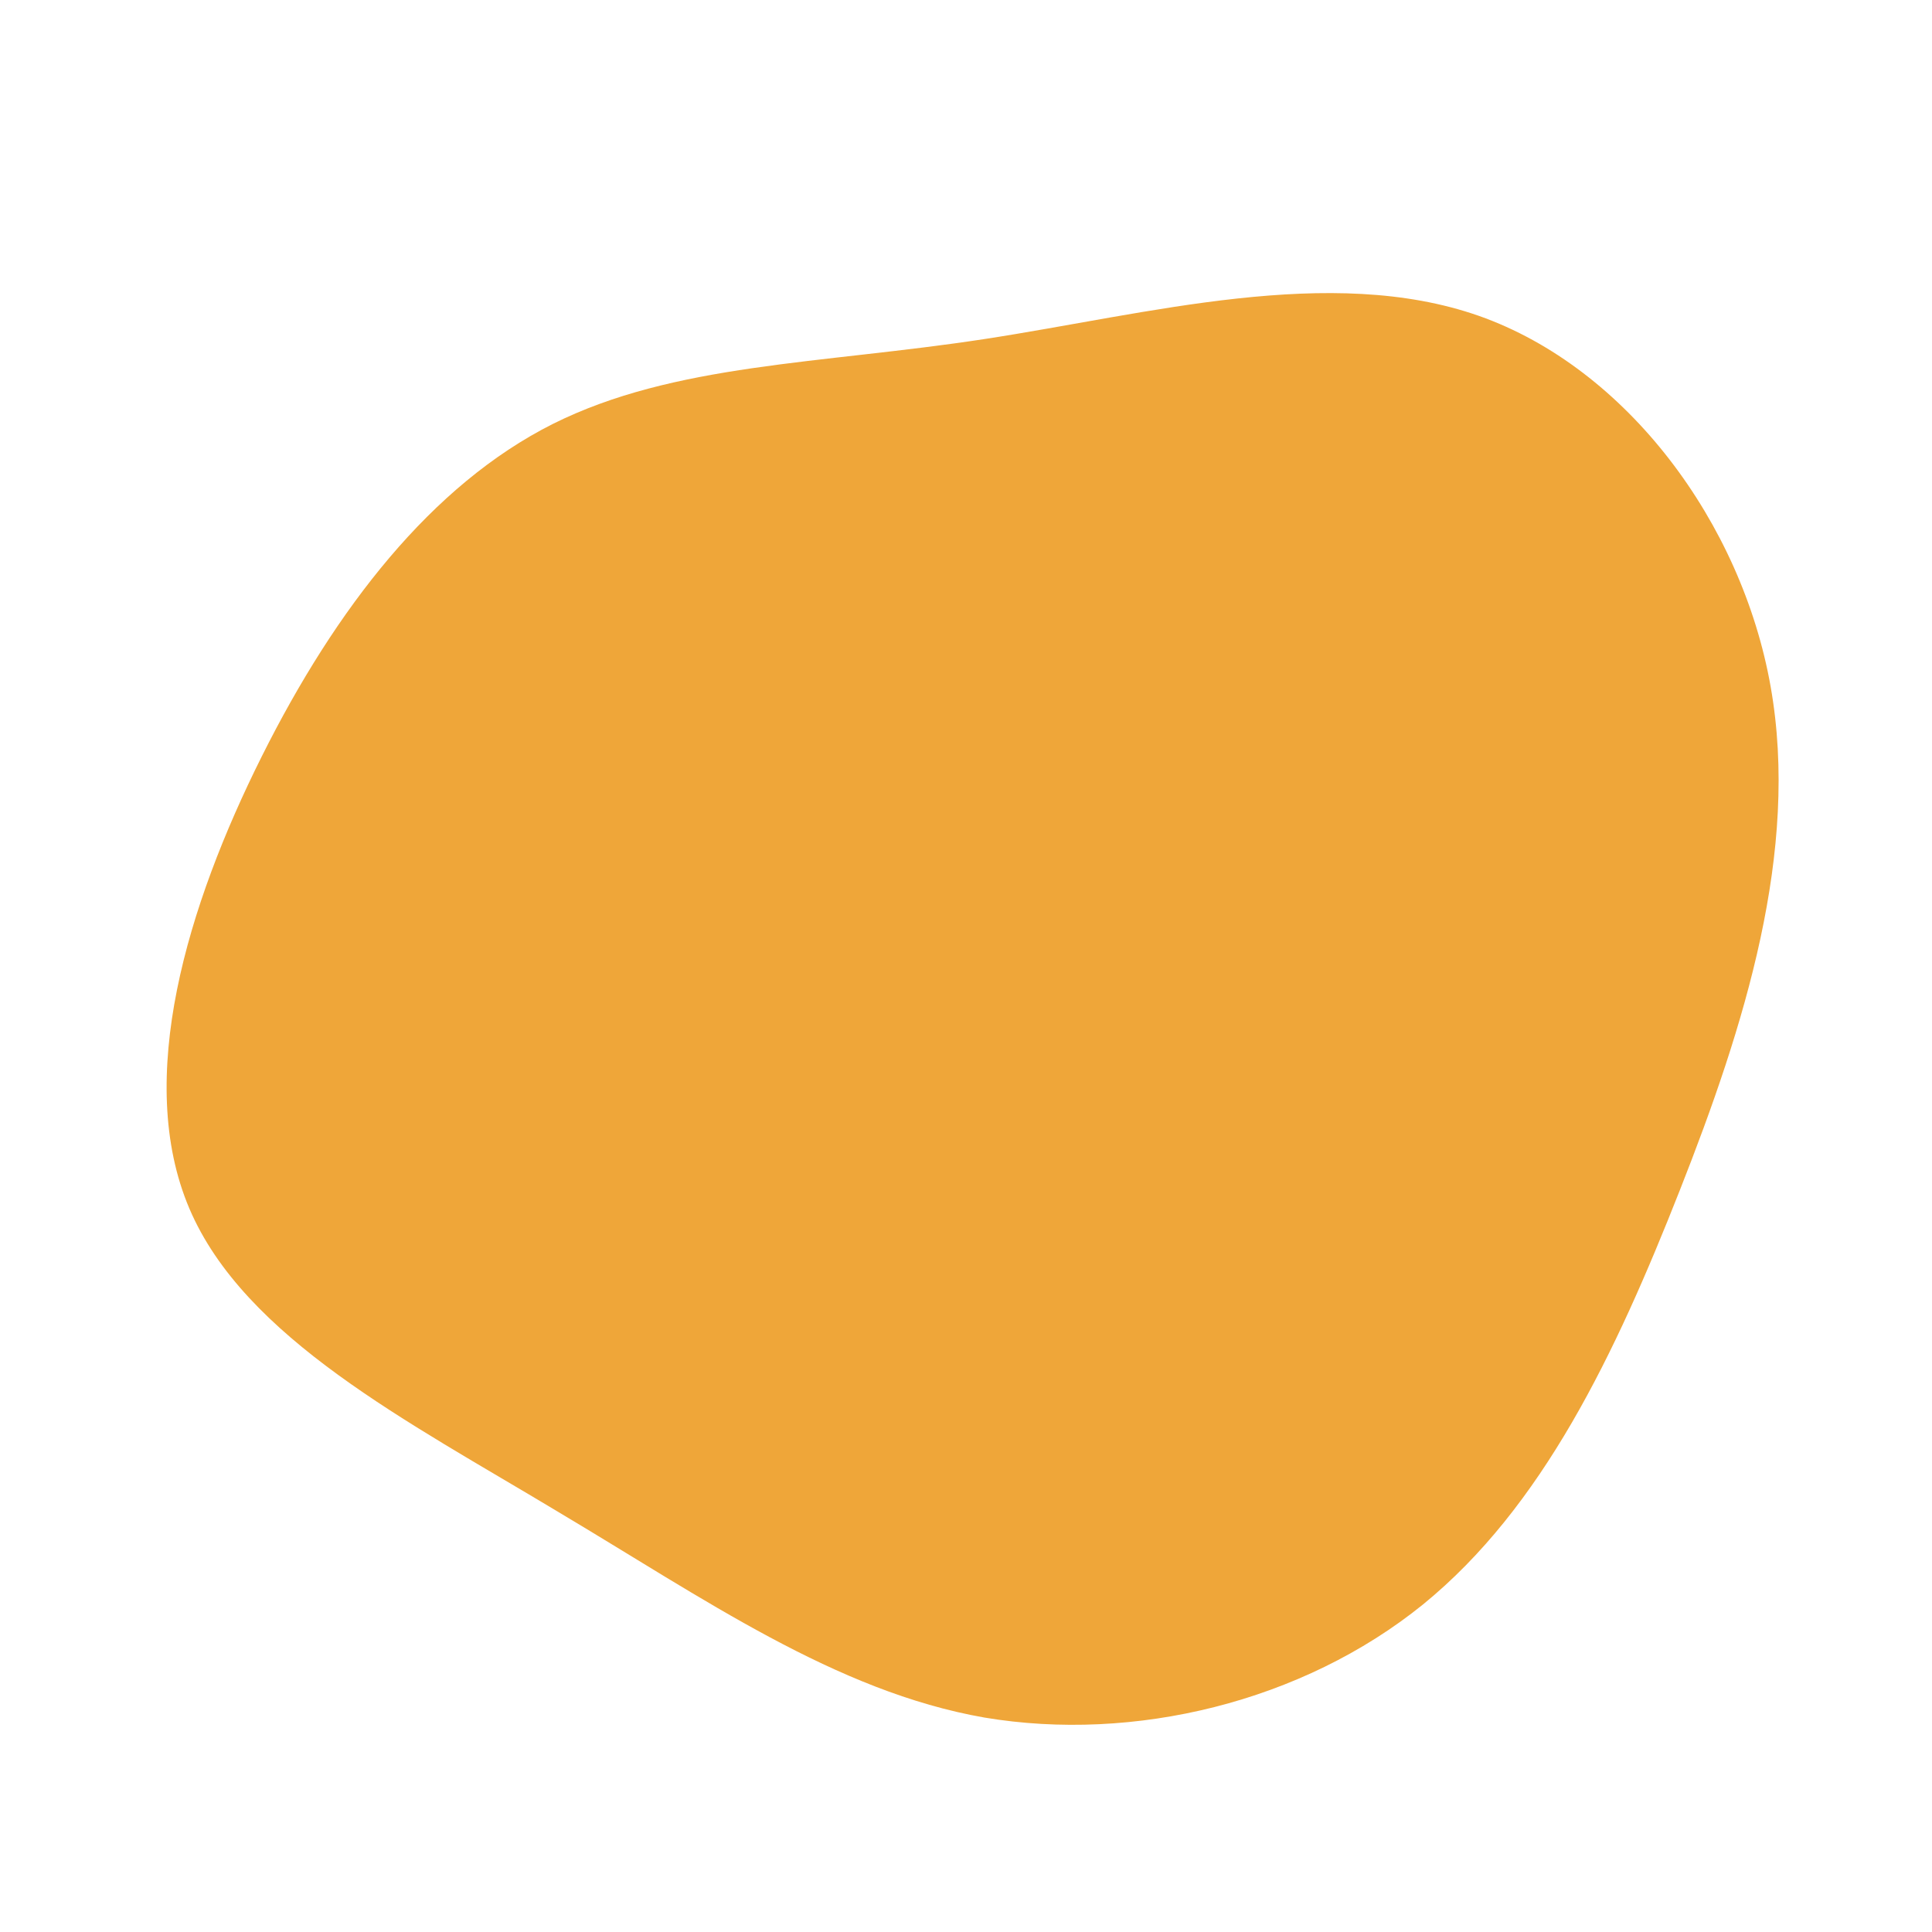 <?xml version="1.0" standalone="no"?>
<svg viewBox="0 0 200 200" xmlns="http://www.w3.org/2000/svg">
  <path fill="#EFA639" d="M53.1,-67.3C68.4,-61.9,80.3,-45.9,83.3,-28.9C86.3,-11.9,80.6,6.2,73.9,23.2C67.2,40.2,59.7,56,47.3,66.1C34.8,76.2,17.4,80.4,1.9,77.8C-13.5,75.1,-27.1,65.5,-42.4,56.4C-57.7,47.2,-74.7,38.5,-80.4,25.1C-86.1,11.7,-80.6,-6.3,-72.9,-21.7C-65.2,-37.1,-55.3,-49.8,-42.8,-56.1C-30.2,-62.4,-15.1,-62.3,1.9,-64.9C18.9,-67.5,37.7,-72.7,53.1,-67.3Z" transform="translate(100 100)" />
</svg>
